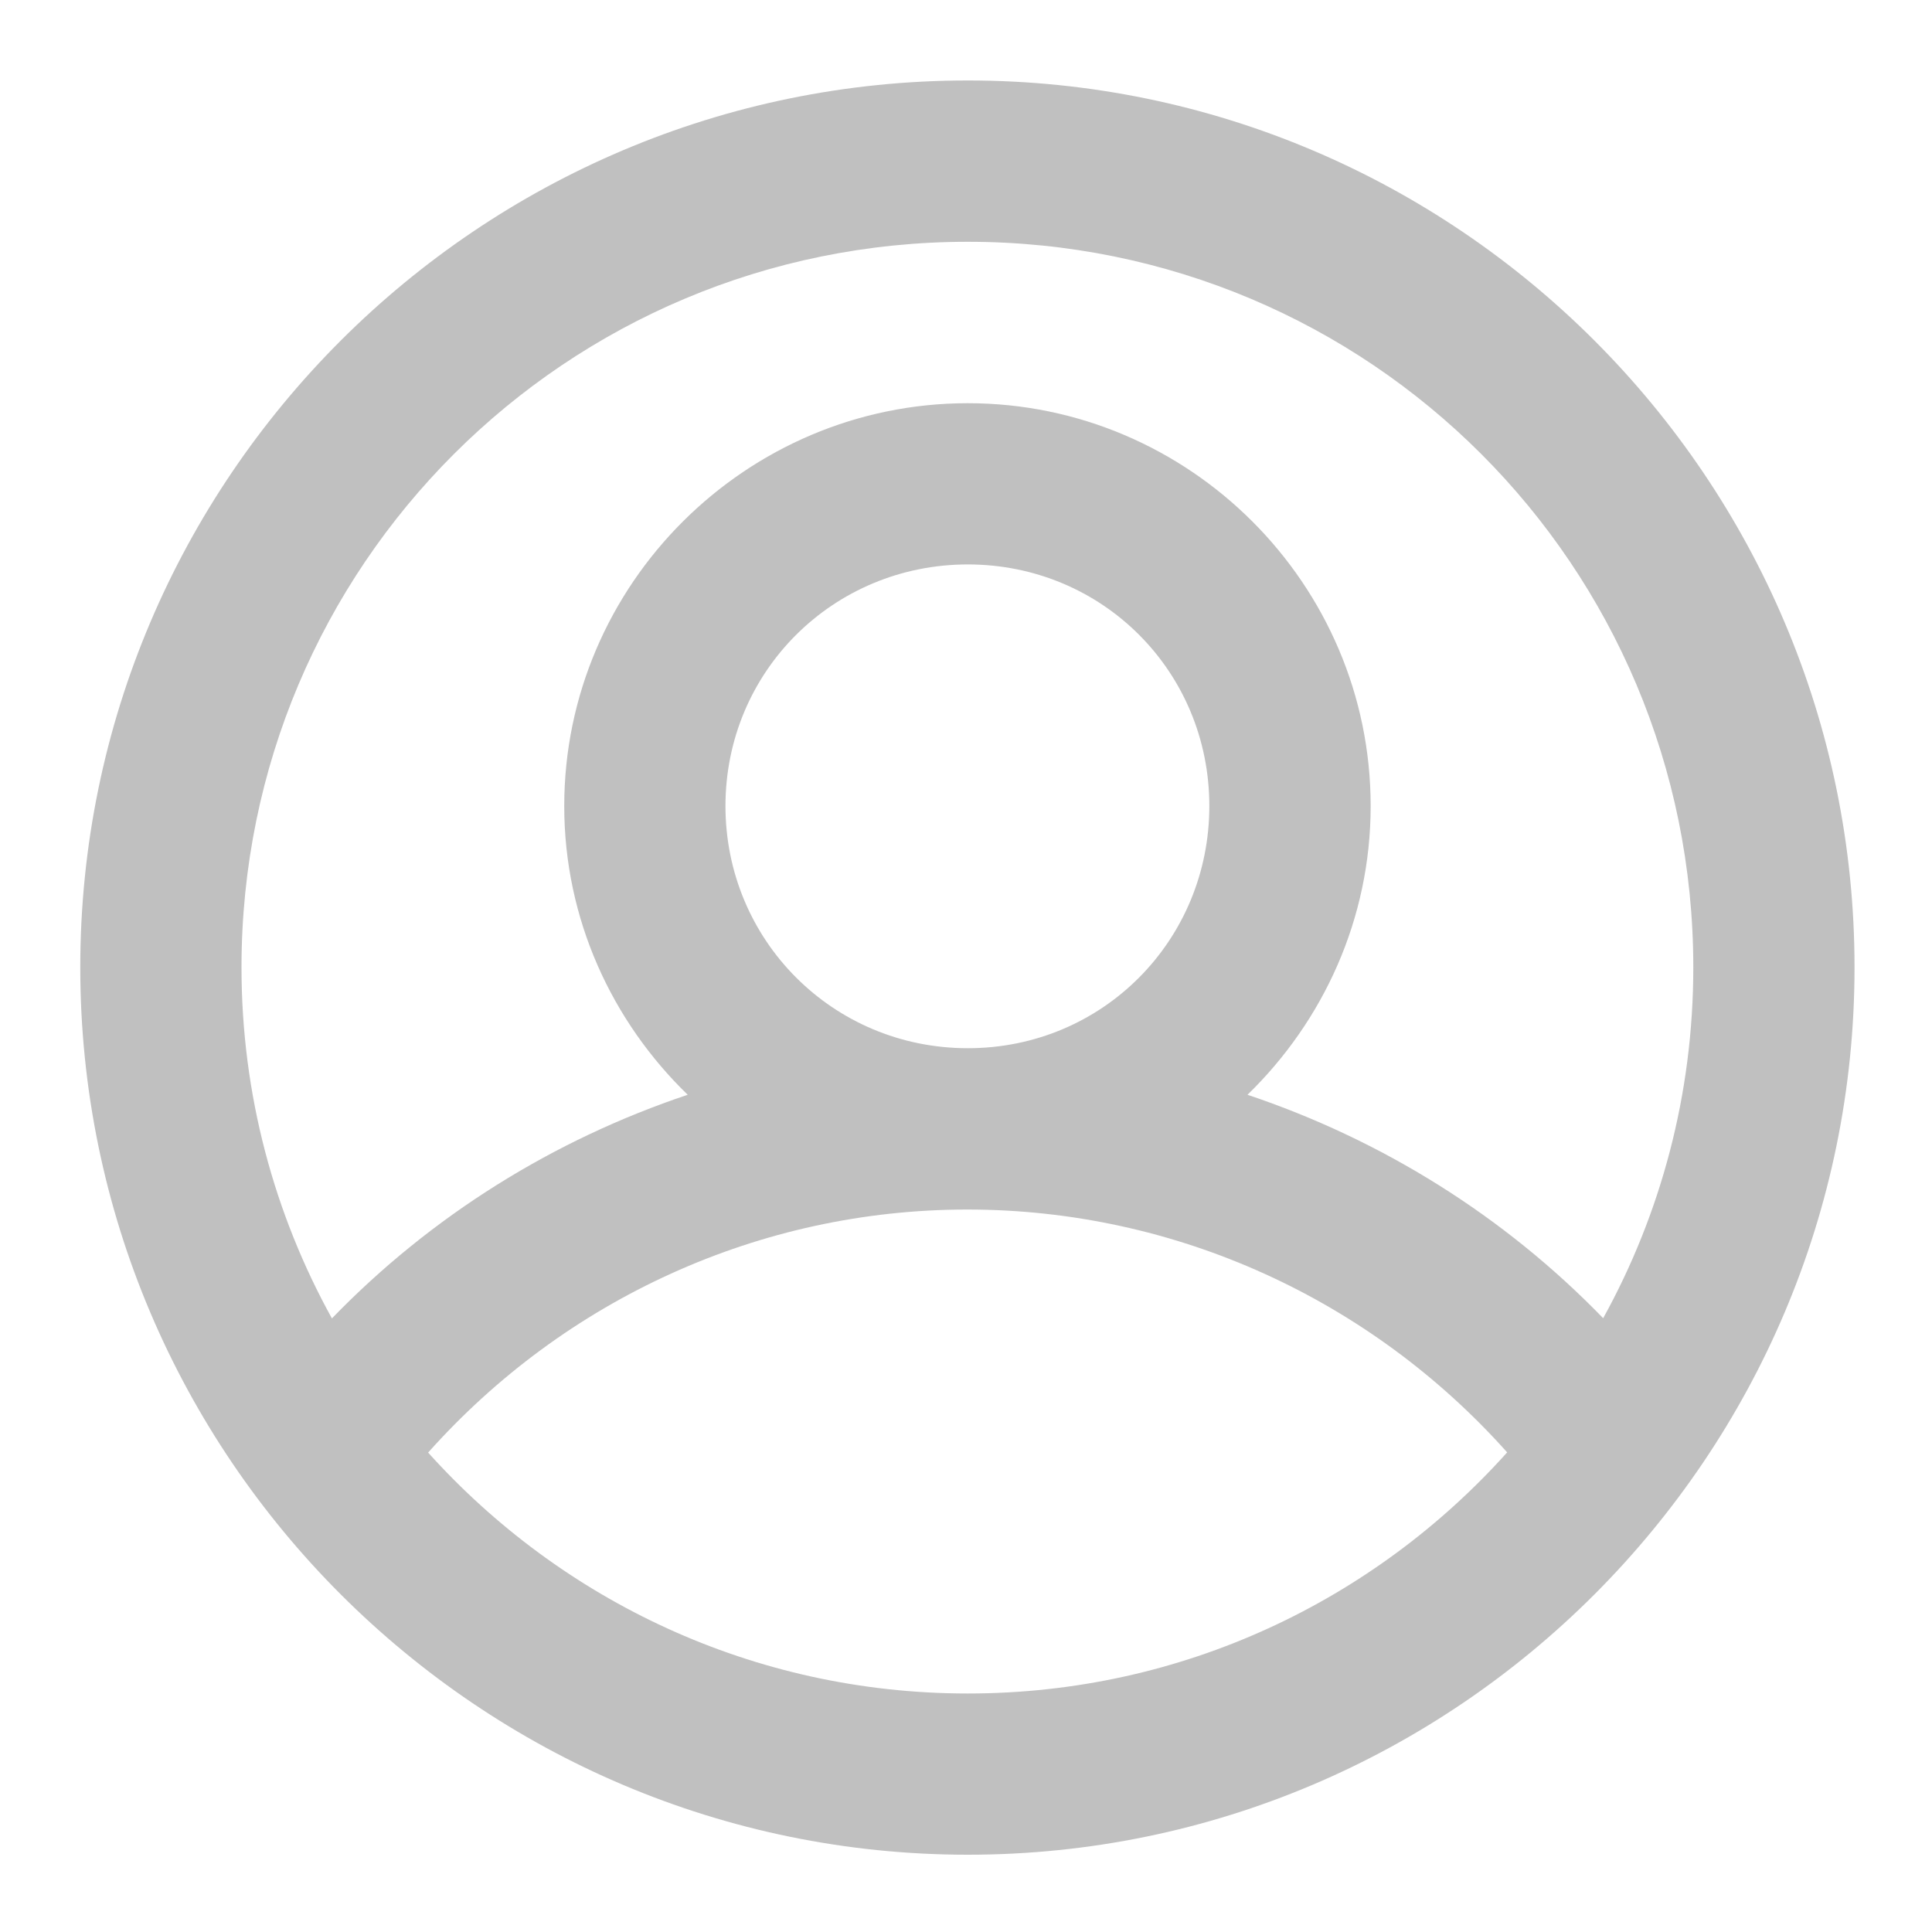 <svg width="20" height="20" viewBox="0 0 20 20" fill="none" xmlns="http://www.w3.org/2000/svg">
<g clip-path="url(#clip0_1659_3323)">
<path fill-rule="evenodd" clip-rule="evenodd" d="M10.019 0.833C4.958 0.833 0.831 4.954 0.831 10.014C0.831 15.075 4.958 19.2 10.019 19.2C15.079 19.2 19.198 15.075 19.198 10.014C19.198 4.954 15.079 0.833 10.019 0.833ZM10.019 2.503C14.177 2.503 17.529 5.856 17.529 10.014C17.529 11.334 17.19 12.57 16.596 13.646C15.567 12.584 14.301 11.798 12.914 11.333C13.697 10.572 14.189 9.514 14.189 8.344C14.189 6.049 12.314 4.174 10.019 4.174C7.724 4.174 5.841 6.049 5.841 8.344C5.841 9.514 6.334 10.572 7.119 11.333C5.731 11.798 4.465 12.585 3.436 13.648C2.841 12.571 2.5 11.334 2.5 10.014C2.5 5.856 5.86 2.503 10.019 2.503ZM7.51 8.344C7.51 6.951 8.626 5.843 10.019 5.843C11.412 5.843 12.519 6.951 12.519 8.344C12.519 9.733 11.416 10.852 10.017 10.851C8.62 10.85 7.51 9.732 7.51 8.344ZM15.602 15.035C14.229 16.565 12.242 17.531 10.019 17.531C7.796 17.531 5.807 16.565 4.432 15.037C5.845 13.453 7.862 12.52 10.017 12.521C12.171 12.522 14.189 13.452 15.602 15.035Z" fill="#C0C0C0"/>
</g>
<defs>
<clipPath id="clip0_1659_3323">
<rect width="20" height="20" fill="white"/>
</clipPath>
</defs>
</svg>
